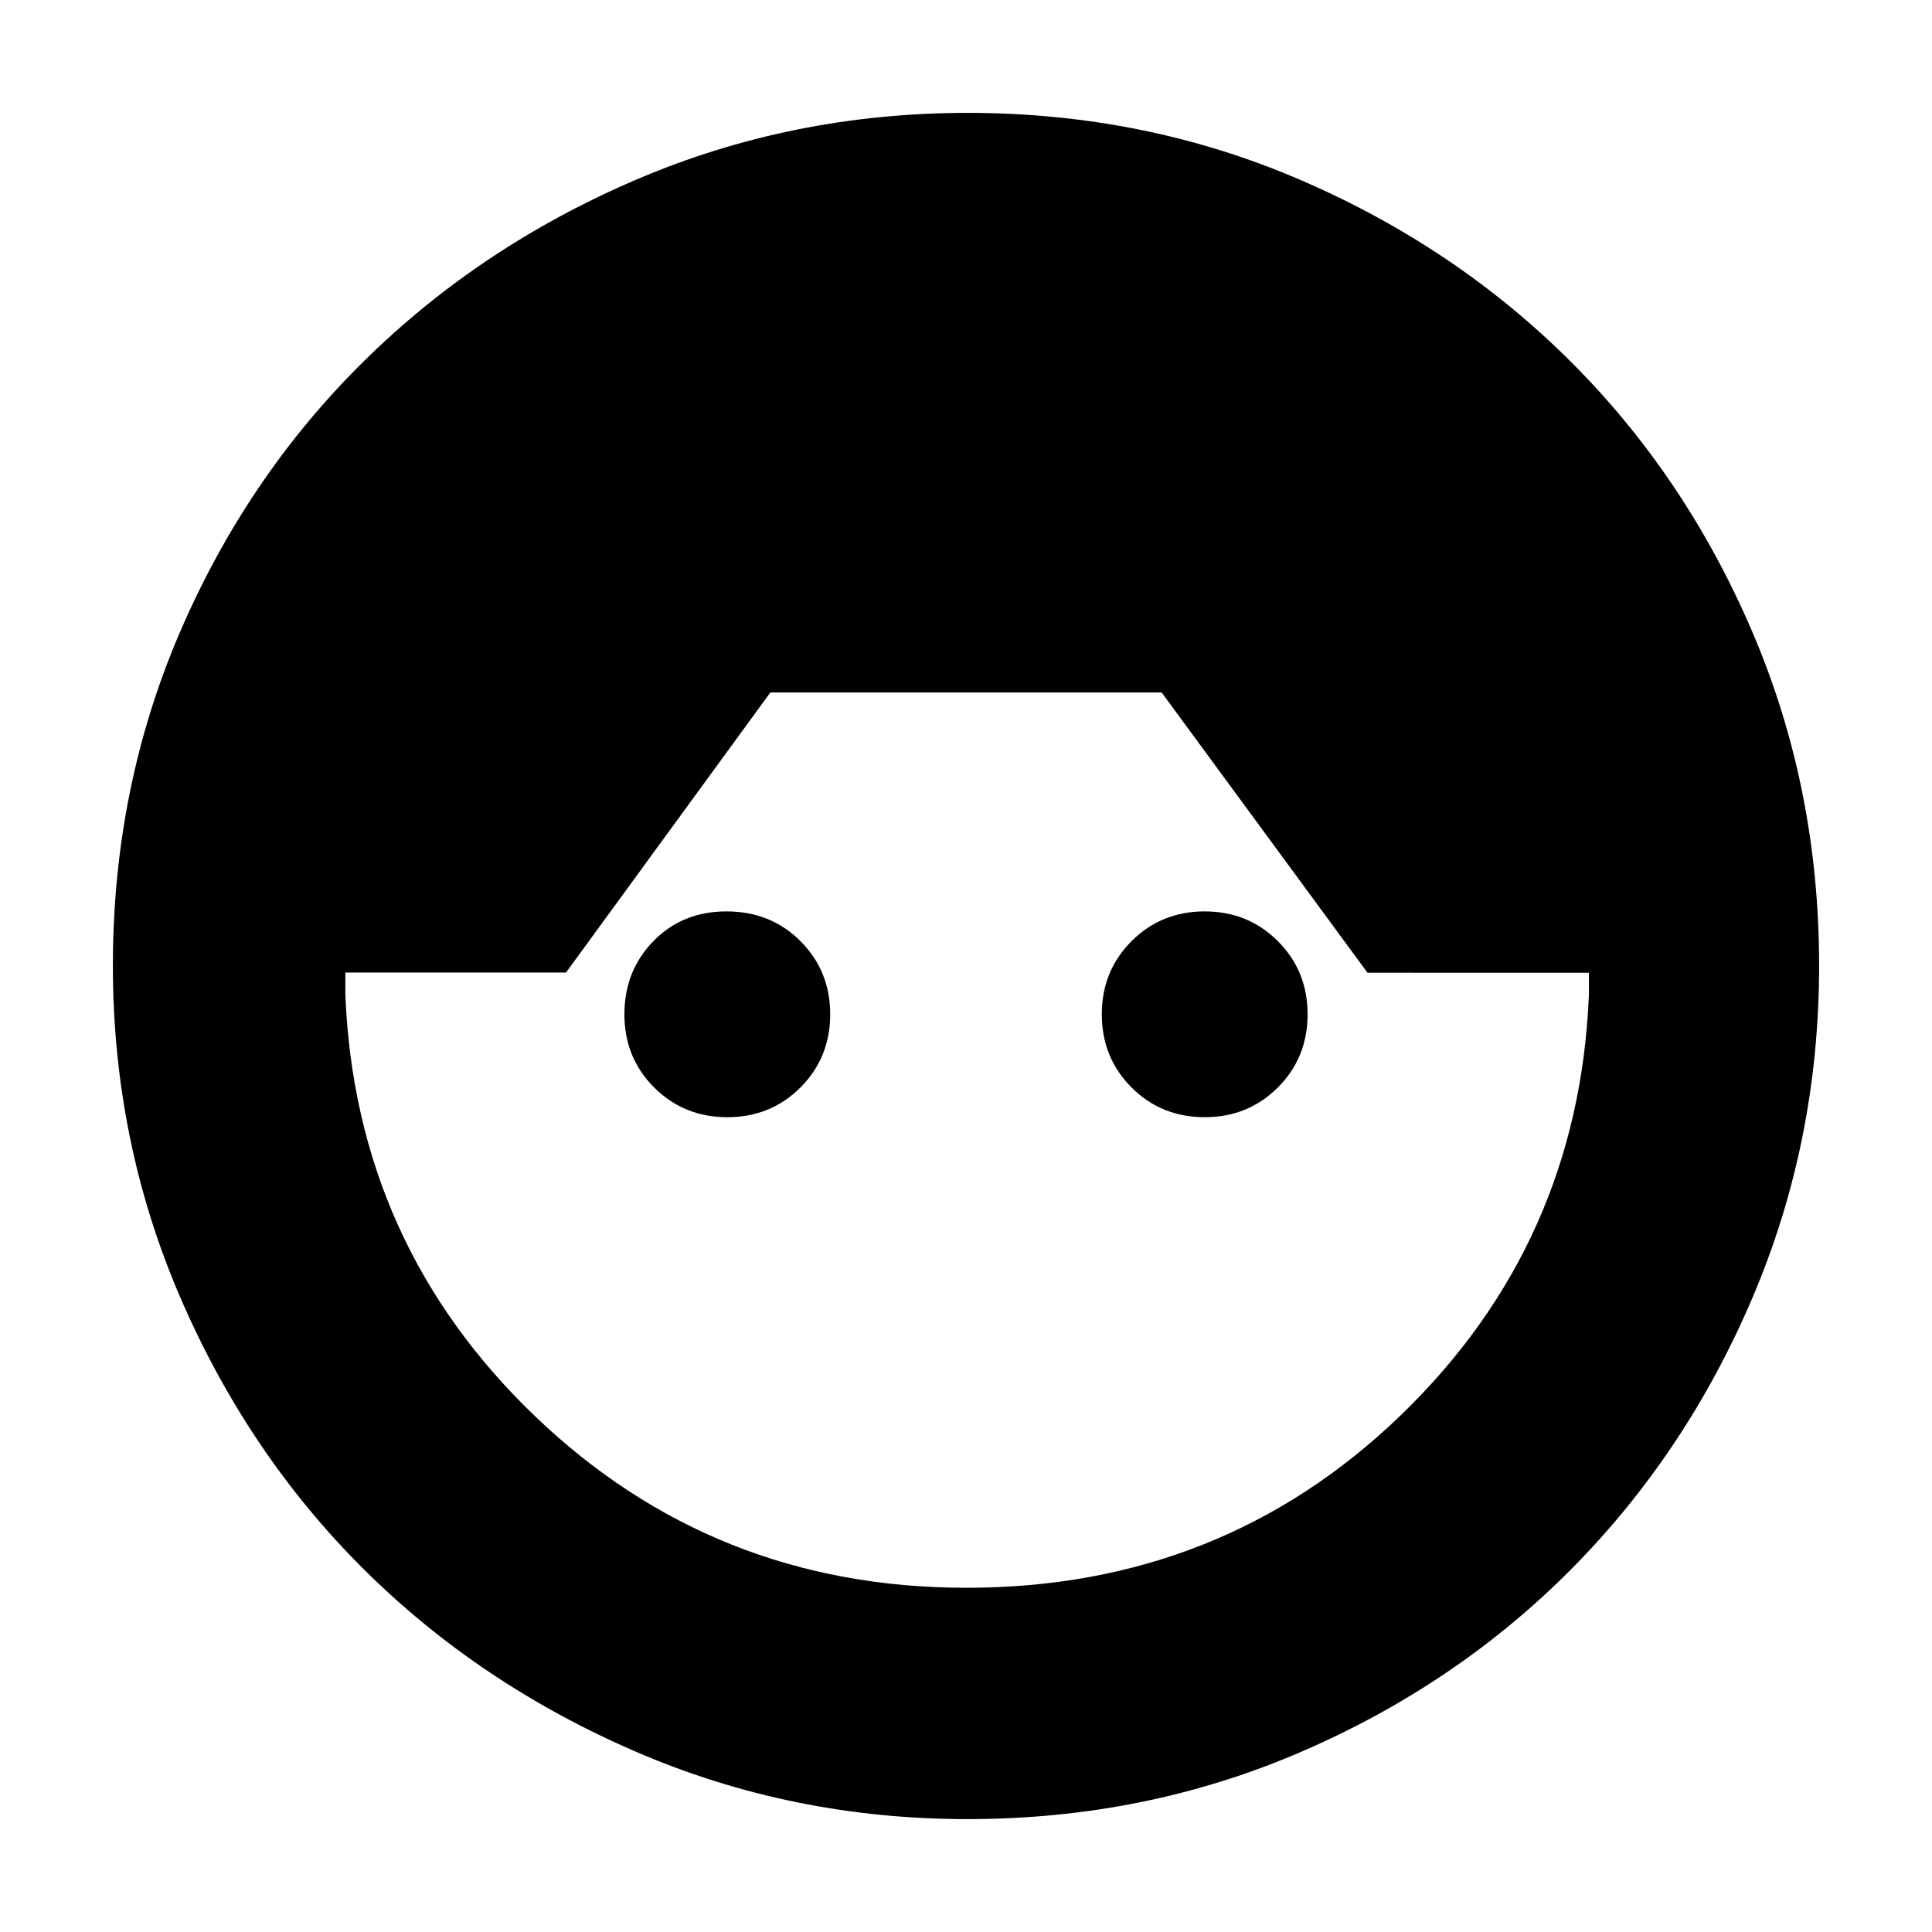 <svg xmlns="http://www.w3.org/2000/svg" height="20" viewBox="0 -960 960 960" width="20"><path d="M480.77-56.09q-87.37 0-165.05-33.6-77.69-33.6-135.1-90.69-57.4-57.1-90.97-134.78-33.56-77.68-33.56-165.04 0-88.09 33.2-165.39 33.21-77.29 91.1-134.53 57.89-57.25 135.51-90.52 77.63-33.27 164.93-33.27 88.02 0 165.31 33.3 77.29 33.31 134.47 90.41 57.17 57.1 90.24 134.48 33.06 77.38 33.06 165.45 0 87.31-33.04 164.92-33.05 77.6-90.23 135.16-57.18 57.56-134.48 90.83-77.3 33.27-165.39 33.27Zm-.52-114.95q126.79 0 215.53-85.49 88.74-85.48 93.74-209.22v-10.91H679.49L577.22-615.91H382.78L281.24-476.74H171.61v11q5 123.7 93.98 209.2 88.99 85.5 214.66 85.5ZM361.39-404.87q-21.56 0-36.35-14.78-14.78-14.78-14.78-36.35t14.4-36.35q14.39-14.78 36.34-14.78 21.96 0 36.74 14.78 14.78 14.78 14.78 36.35t-14.78 36.35q-14.78 14.78-36.35 14.78Zm237.22 0q-21.57 0-36.35-14.78-14.78-14.78-14.78-36.35t14.78-36.35q14.78-14.78 36.35-14.78 21.56 0 36.35 14.78 14.78 14.78 14.78 36.35t-14.78 36.35q-14.79 14.78-36.35 14.78Z"/></svg>